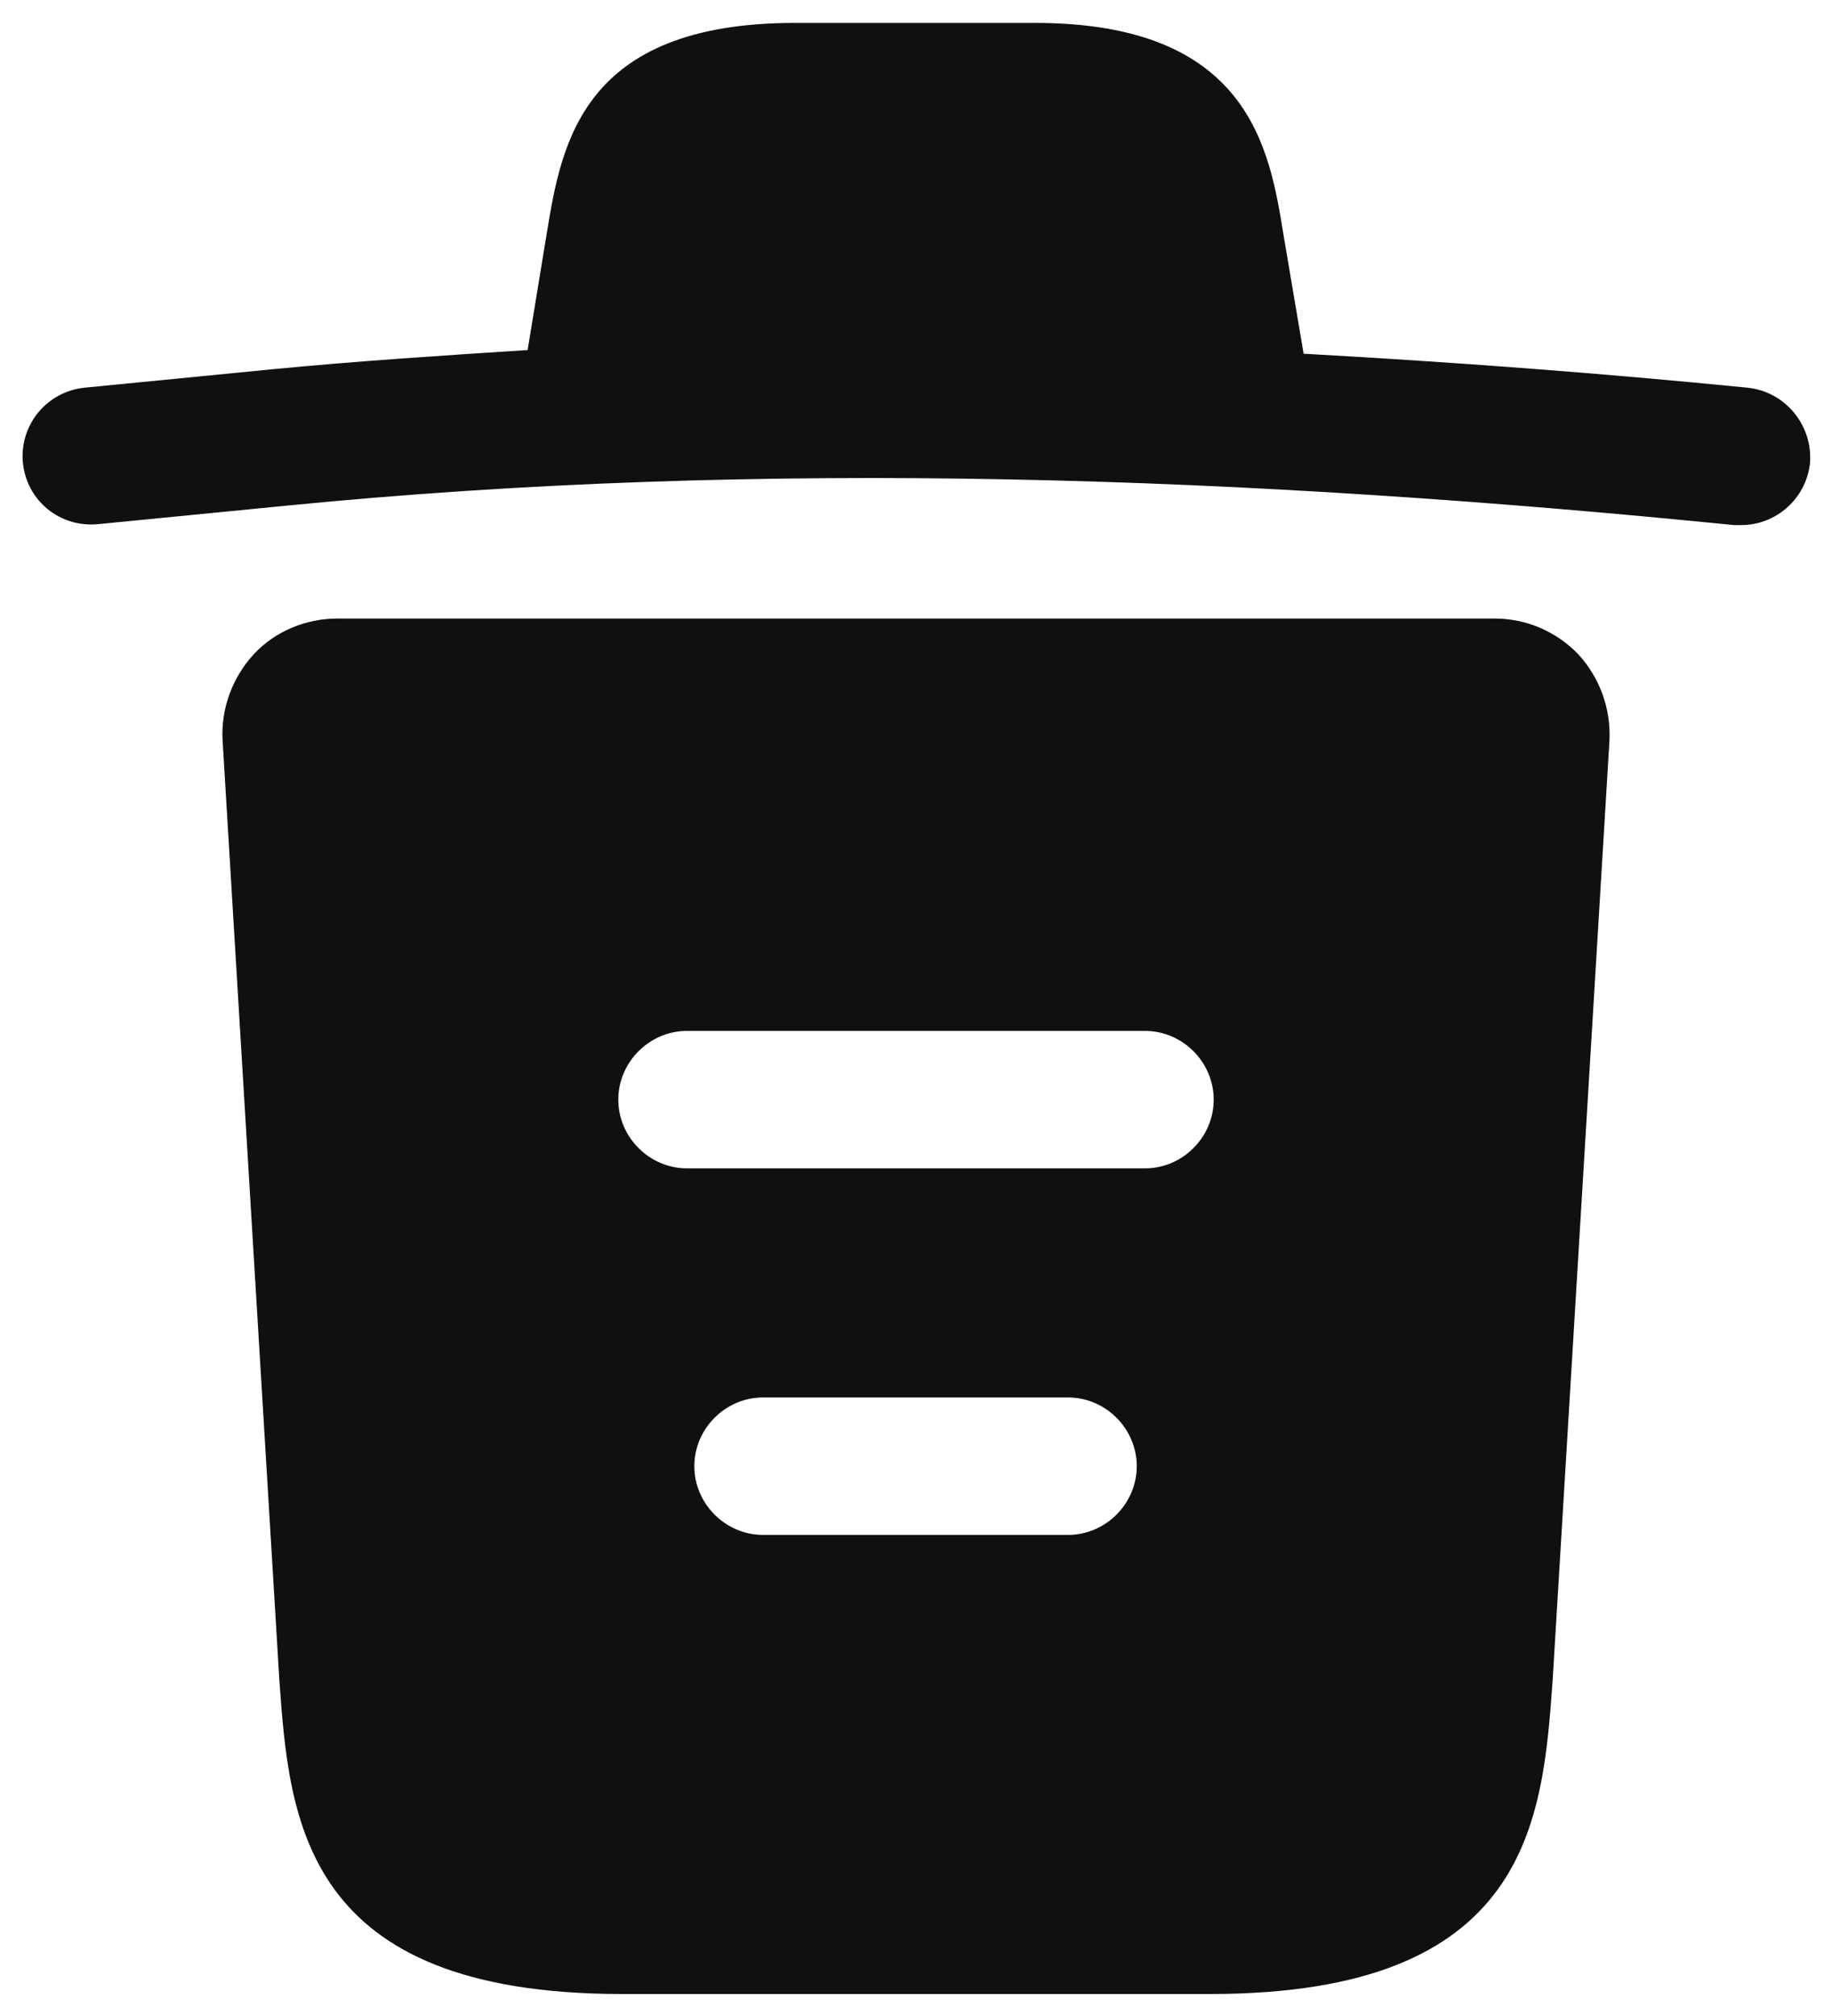 <svg width="20" height="22" viewBox="0 0 20 22" fill="none" xmlns="http://www.w3.org/2000/svg">
<path d="M19.07 4.23C17.46 4.07 15.85 3.95 14.23 3.86V3.85L14.01 2.55C13.86 1.63 13.64 0.25 11.3 0.25H8.68C6.35 0.25 6.13 1.57 5.97 2.54L5.76 3.82C4.83 3.88 3.9 3.94 2.97 4.03L0.93 4.23C0.51 4.27 0.21 4.64 0.25 5.05C0.29 5.46 0.65 5.76 1.07 5.72L3.11 5.52C8.35 5 13.63 5.2 18.93 5.73C18.96 5.73 18.98 5.73 19.01 5.73C19.39 5.73 19.72 5.44 19.76 5.05C19.79 4.64 19.49 4.27 19.07 4.23Z" fill="#101010"/>
<path d="M17.23 7.14C16.99 6.89 16.66 6.75 16.32 6.75H3.68C3.34 6.75 3 6.89 2.77 7.14C2.54 7.39 2.41 7.73 2.43 8.08L3.05 18.34C3.16 19.86 3.3 21.76 6.79 21.76H13.21C16.7 21.76 16.84 19.87 16.95 18.34L17.57 8.09C17.59 7.73 17.46 7.39 17.23 7.14ZM11.66 16.75H8.33C7.92 16.75 7.58 16.41 7.58 16C7.58 15.59 7.92 15.25 8.33 15.25H11.66C12.07 15.25 12.41 15.59 12.41 16C12.41 16.41 12.07 16.75 11.66 16.75ZM12.5 12.75H7.5C7.09 12.75 6.75 12.41 6.75 12C6.75 11.59 7.09 11.25 7.5 11.25H12.5C12.91 11.25 13.25 11.59 13.25 12C13.25 12.41 12.91 12.75 12.5 12.75Z" fill="#101010"/>
</svg>

